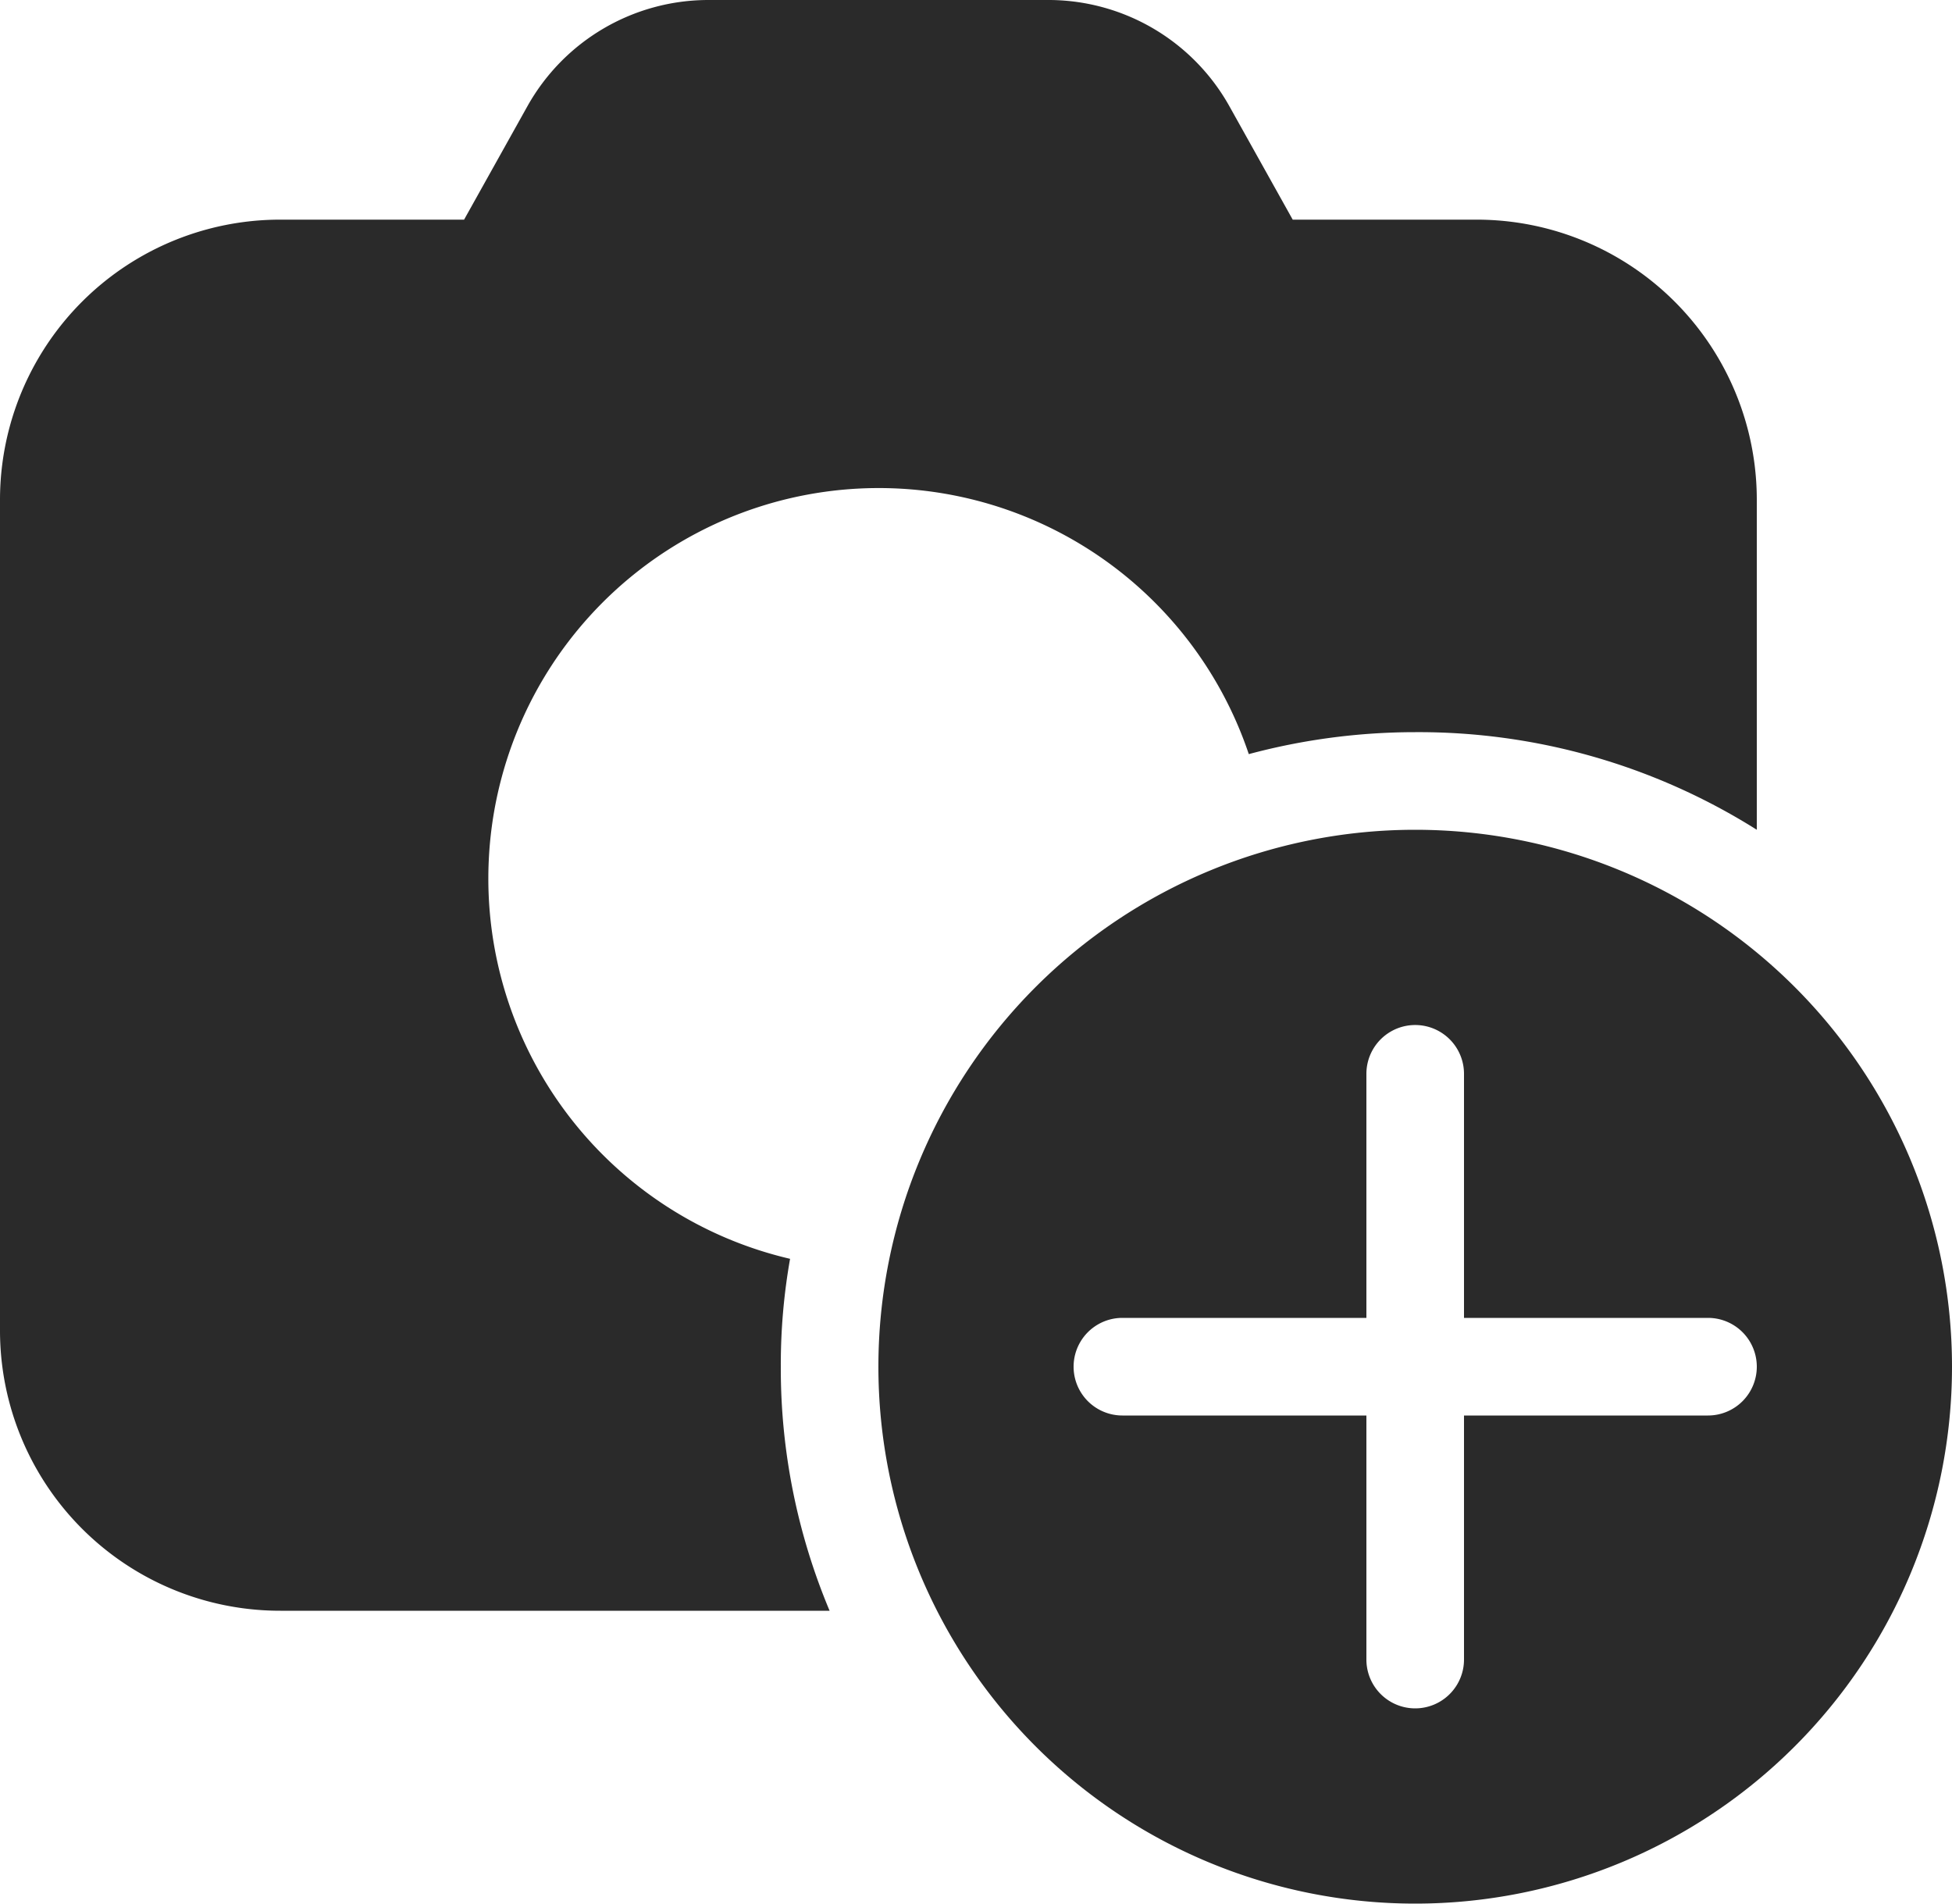 <svg xmlns="http://www.w3.org/2000/svg" viewBox="0 0 40 39"><g id="Layer_2" data-name="Layer 2"><g id="Layer_1-2" data-name="Layer 1"><path d="M16,28a12.82,12.82,0,0,0,1,5H5.75A5.74,5.74,0,0,1,0,27.25v-17A5.74,5.74,0,0,1,5.75,4.5H9.51L10.8,2.19A4.25,4.25,0,0,1,14.52,0h7A4.25,4.25,0,0,1,25.2,2.19L26.49,4.5h3.76A5.74,5.74,0,0,1,36,10.25V17a13,13,0,0,0-7-2,13.17,13.17,0,0,0-3.41.45,8,8,0,1,0-9.4,10.34A12.44,12.44,0,0,0,16,28Zm24,0A11,11,0,1,1,29,17,11,11,0,0,1,40,28Zm-4,0a1,1,0,0,0-1-1H30V22a1,1,0,0,0-2,0v5H23a1,1,0,0,0,0,2h5v5a1,1,0,0,0,2,0V29h5A1,1,0,0,0,36,28Z" fill="#2a2a2a"/></g></g></svg>